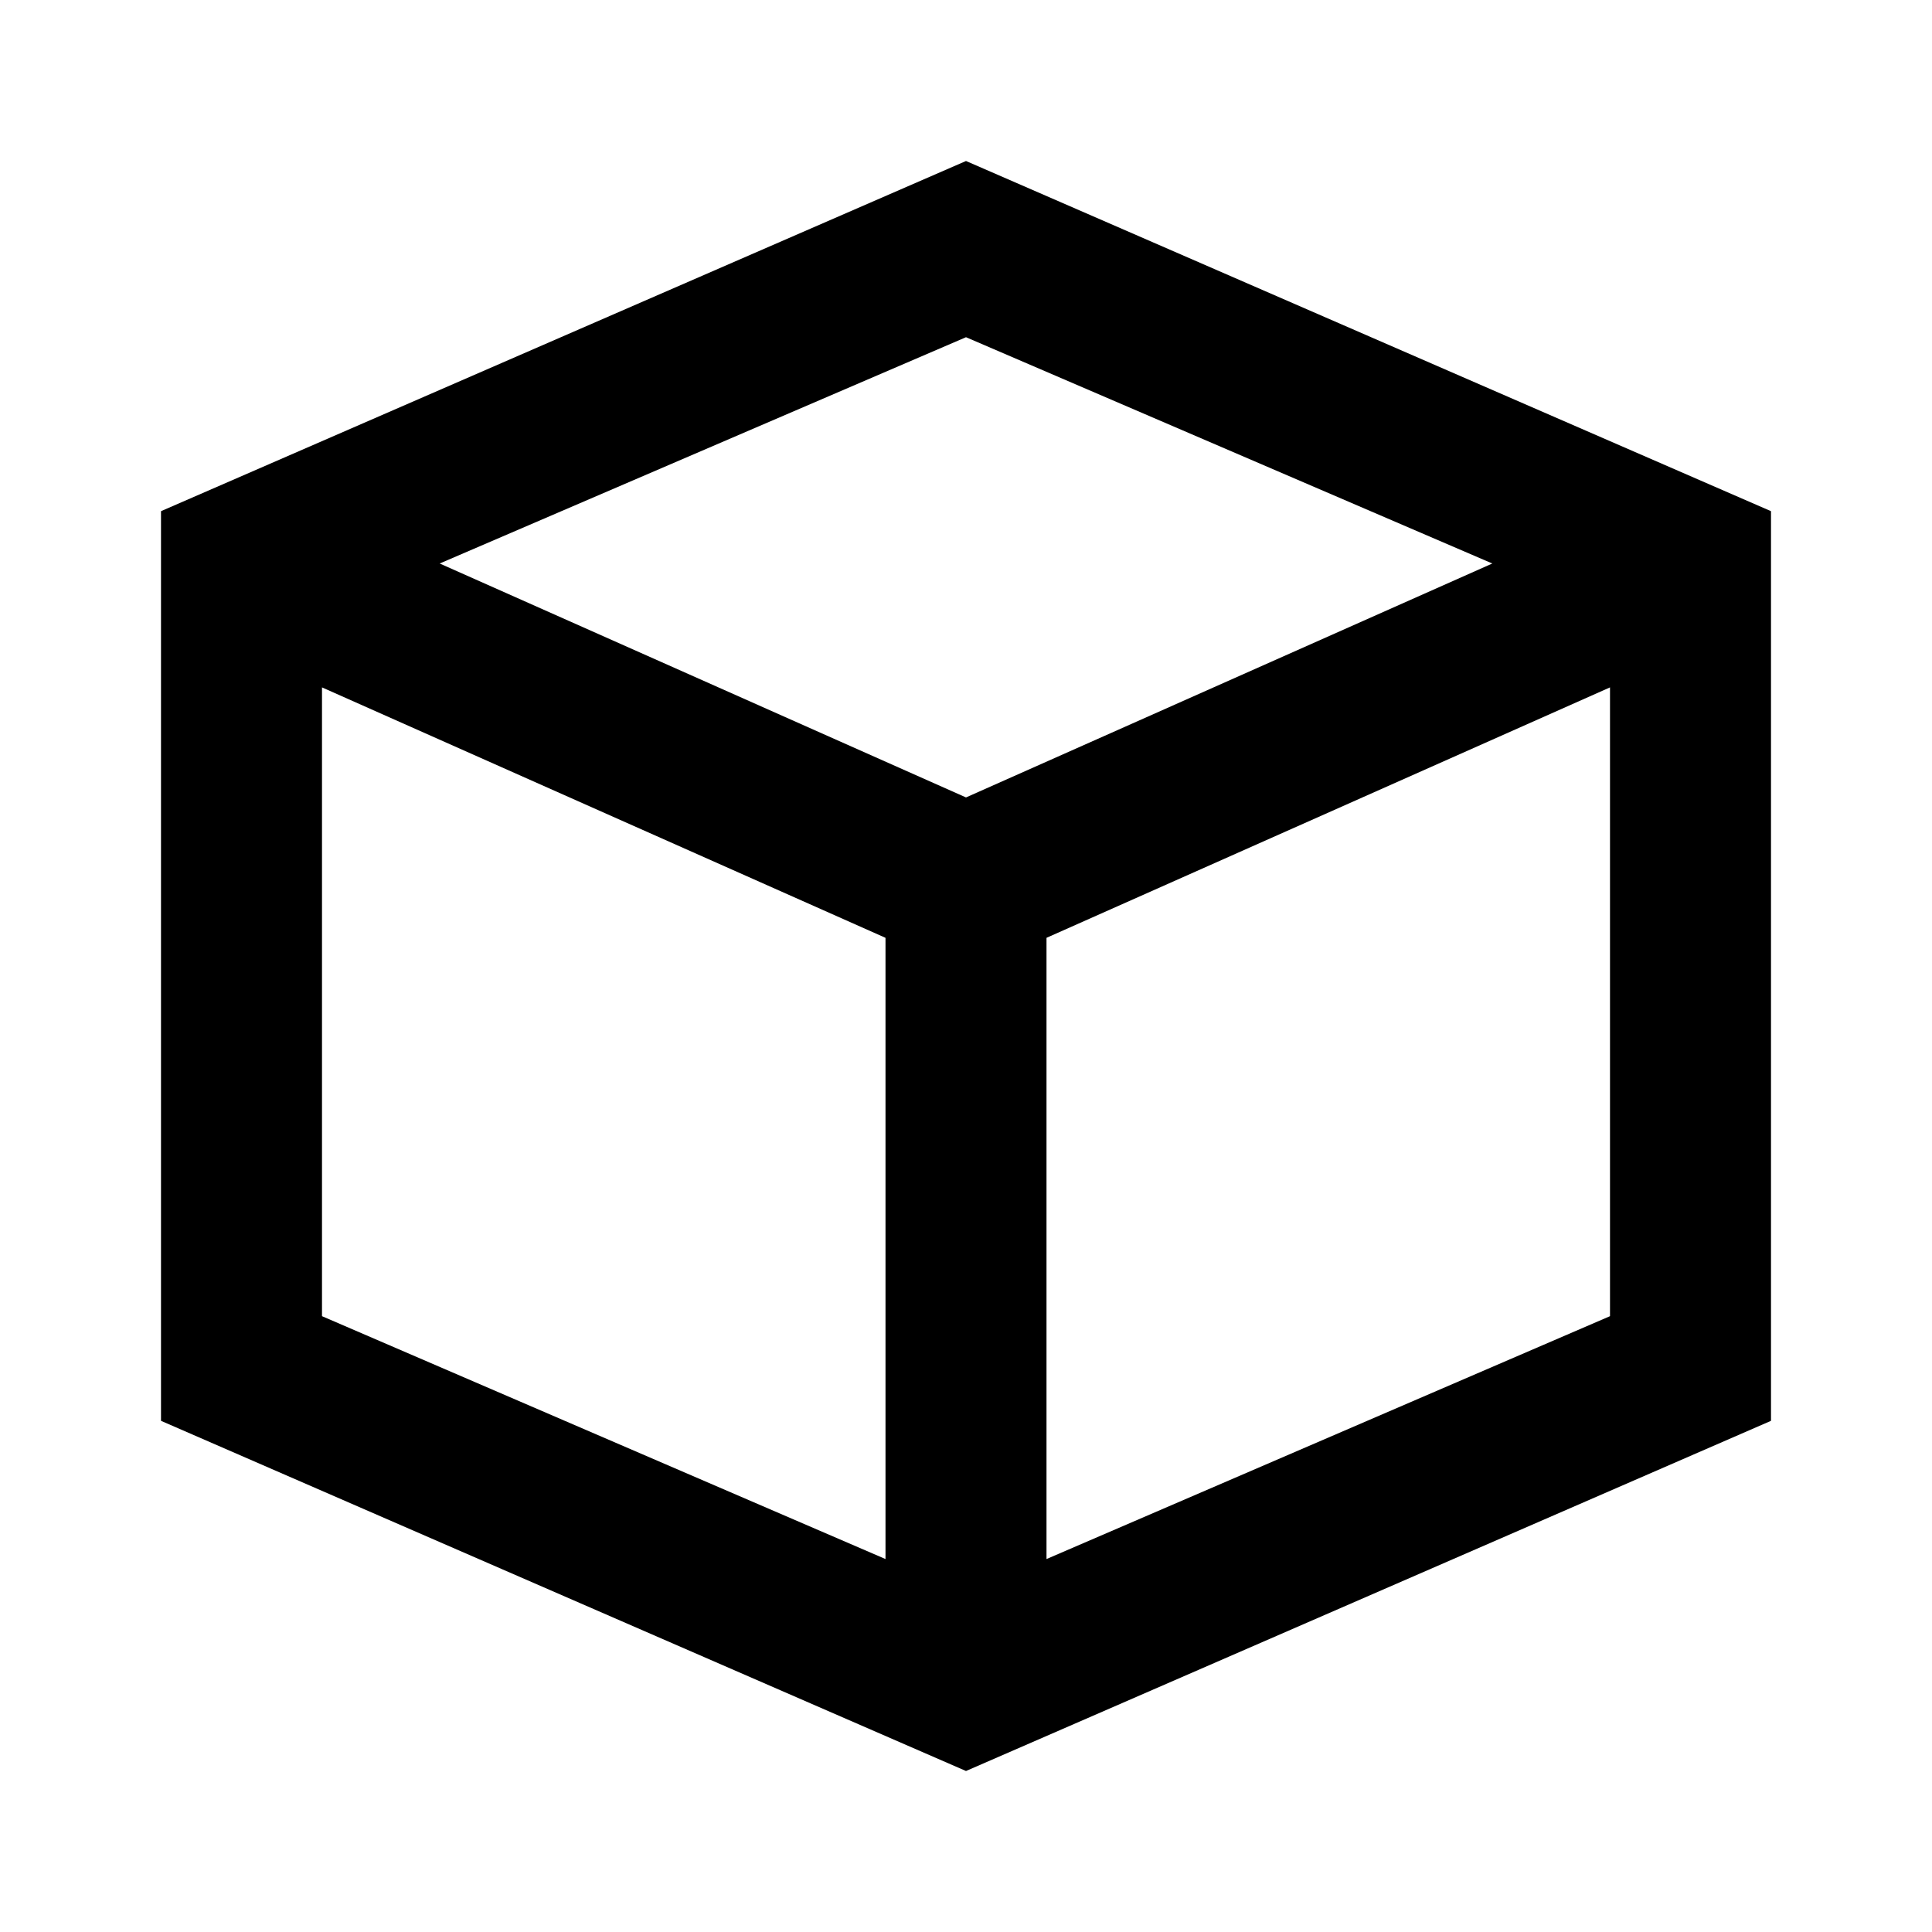 <svg width="24" height="24" viewBox="0 0 24 24" fill="none" xmlns="http://www.w3.org/2000/svg">
<path fill-rule="evenodd" clip-rule="evenodd" d="M12 2L22 6.35V17.65L12 22L2 17.65V6.35L12 2ZM4 8.539L11 11.65V19.367L4 16.35V8.539ZM13 19.367L20 16.35V8.539L13 11.65V19.367ZM12 9.906L18.538 7L12 4.189L5.462 7L12 9.906Z" fill="black"/>
</svg>
